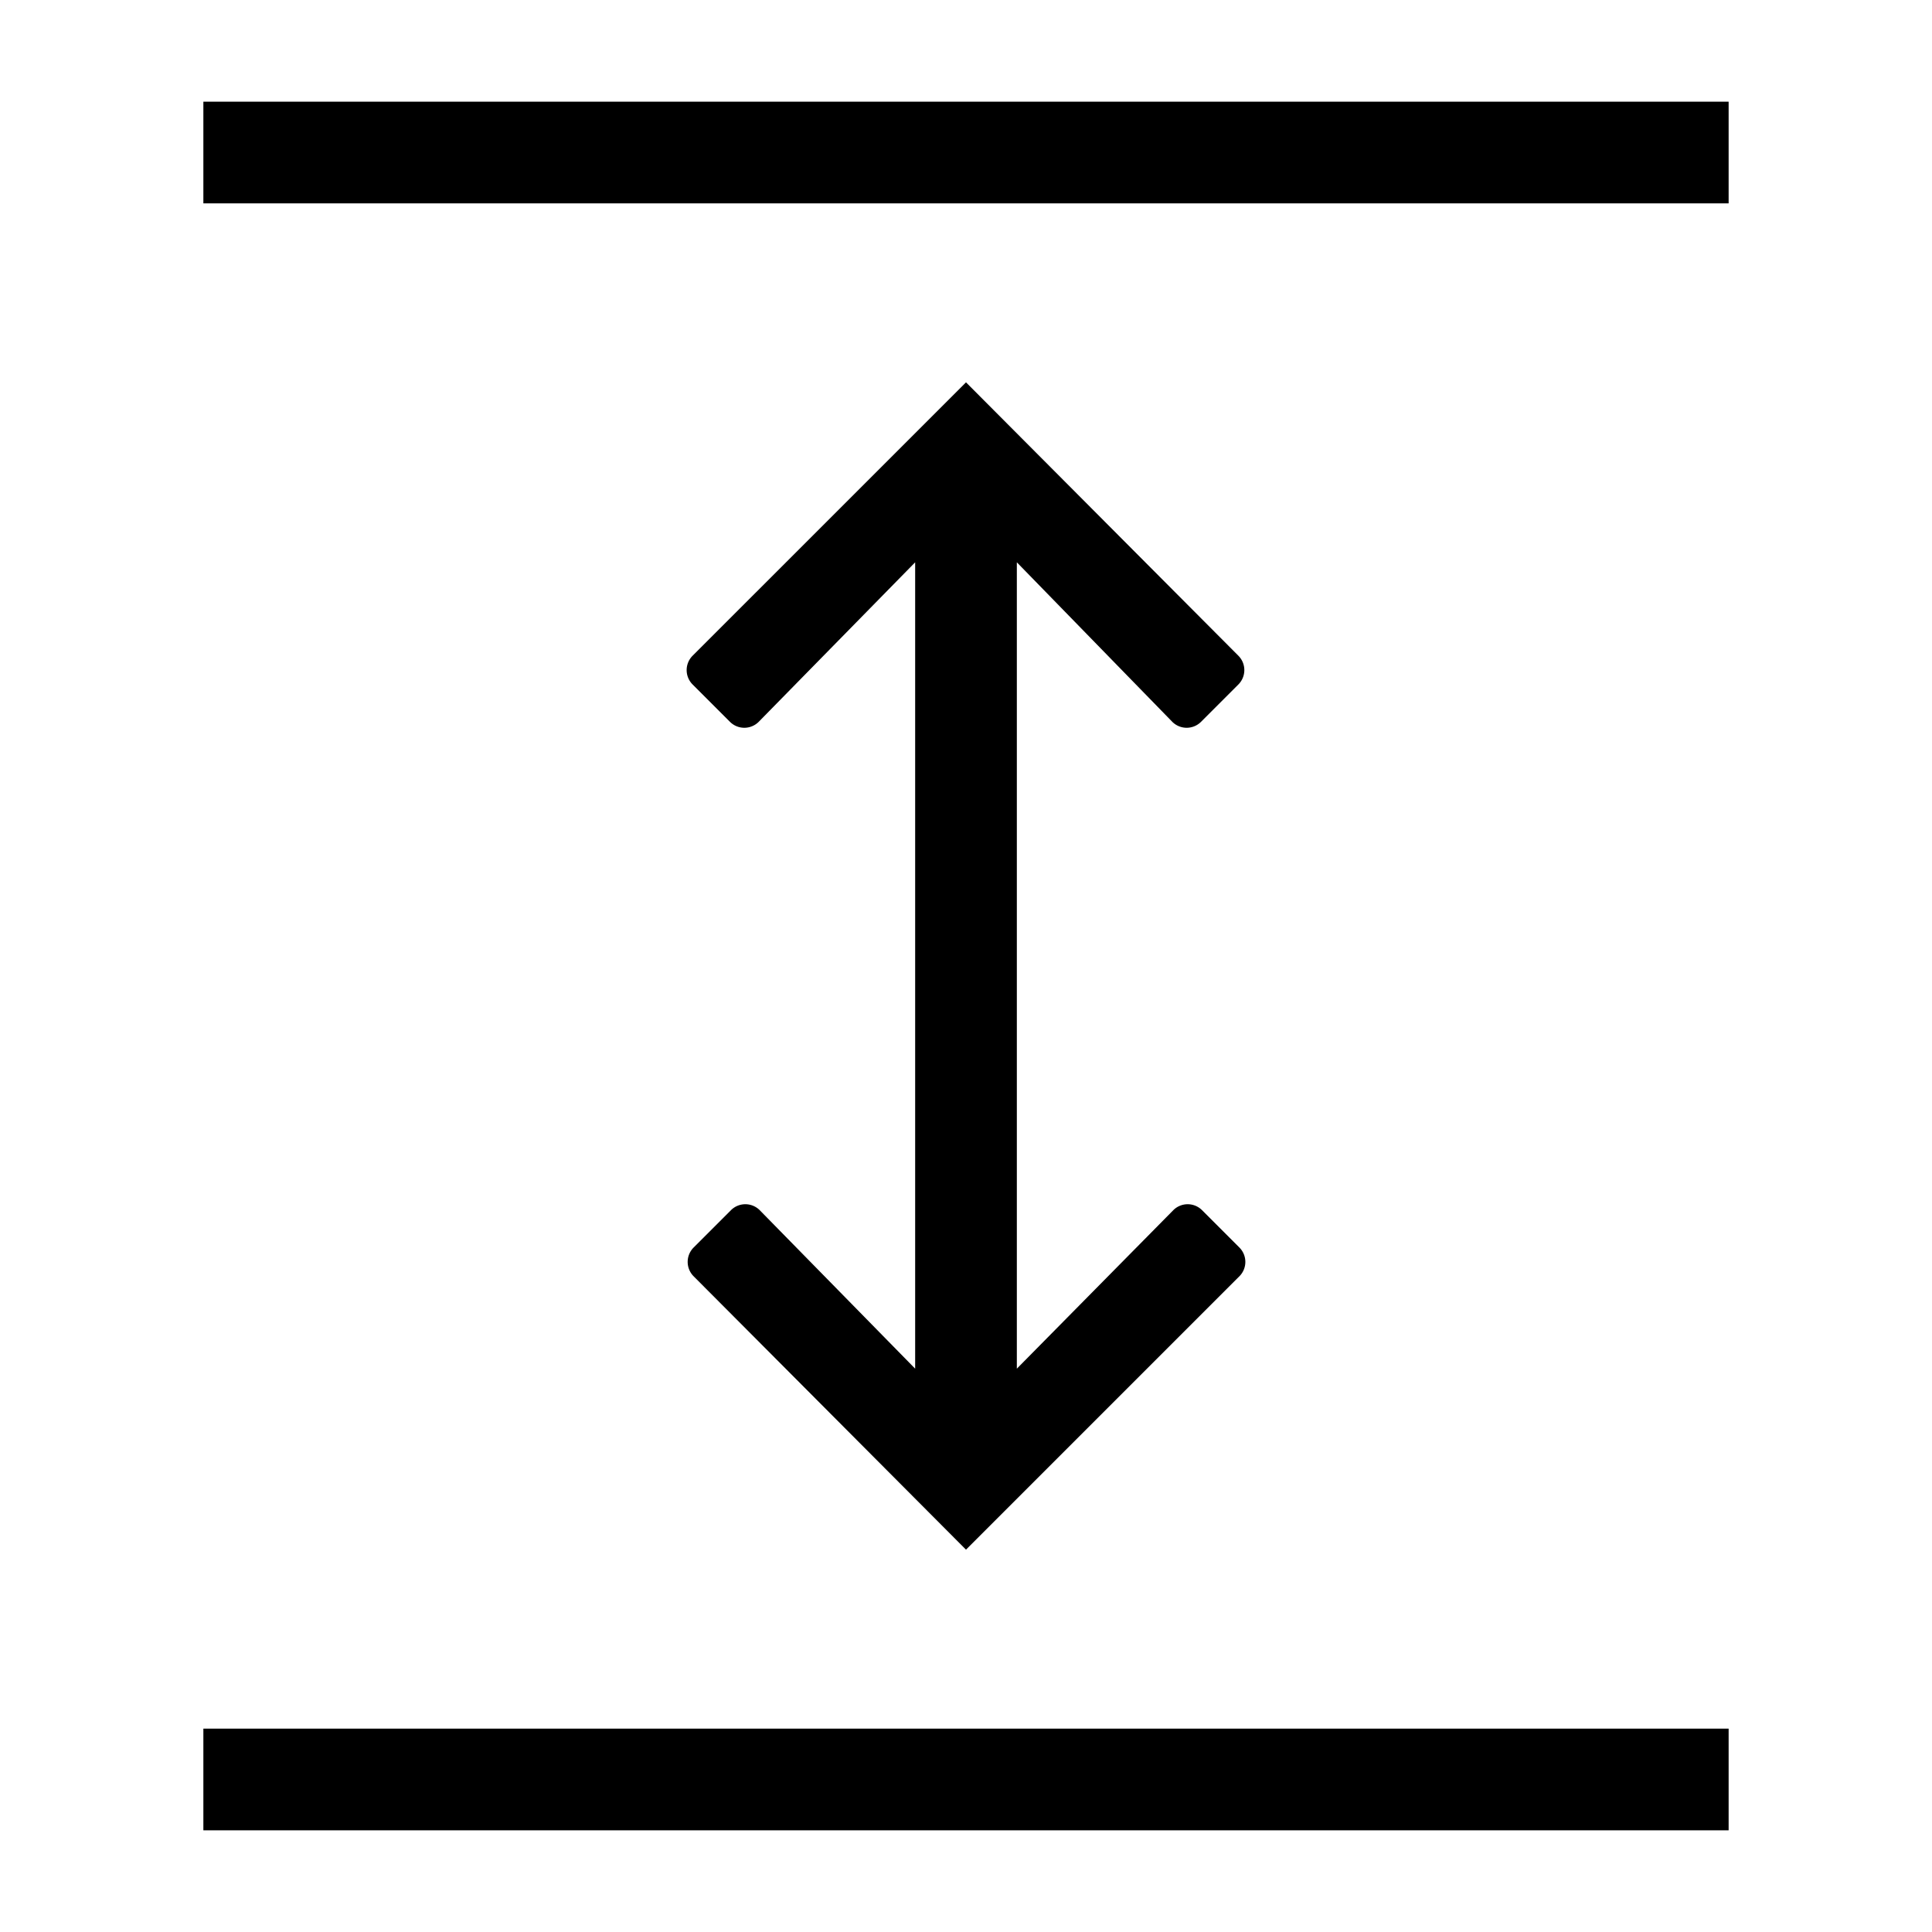 <svg width="19" height="19" viewBox="0 0 19 19" stroke="none" fill="currentColor">
    <path d="M10,7.3V5.53L11.53,7.1a.2.2,0,0,0,.28,0l.37-.37a.2.2,0,0,0,0-.28L9.5,3.76,6.81,6.45a.2.2,0,0,0,0,.28l.37.37a.2.2,0,0,0,.28,0L9,5.53v7.93L7.47,11.9a.2.2,0,0,0-.28,0l-.37.37a.2.2,0,0,0,0,.28L9.5,15.24l2.69-2.69a.2.2,0,0,0,0-.28l-.37-.37a.2.2,0,0,0-.28,0L10,13.46V7.3Z"/>
    <rect x="2" y="17" width="15" height="1"/>
    <rect x="2" y="1" width="15" height="1"/>
</svg>
